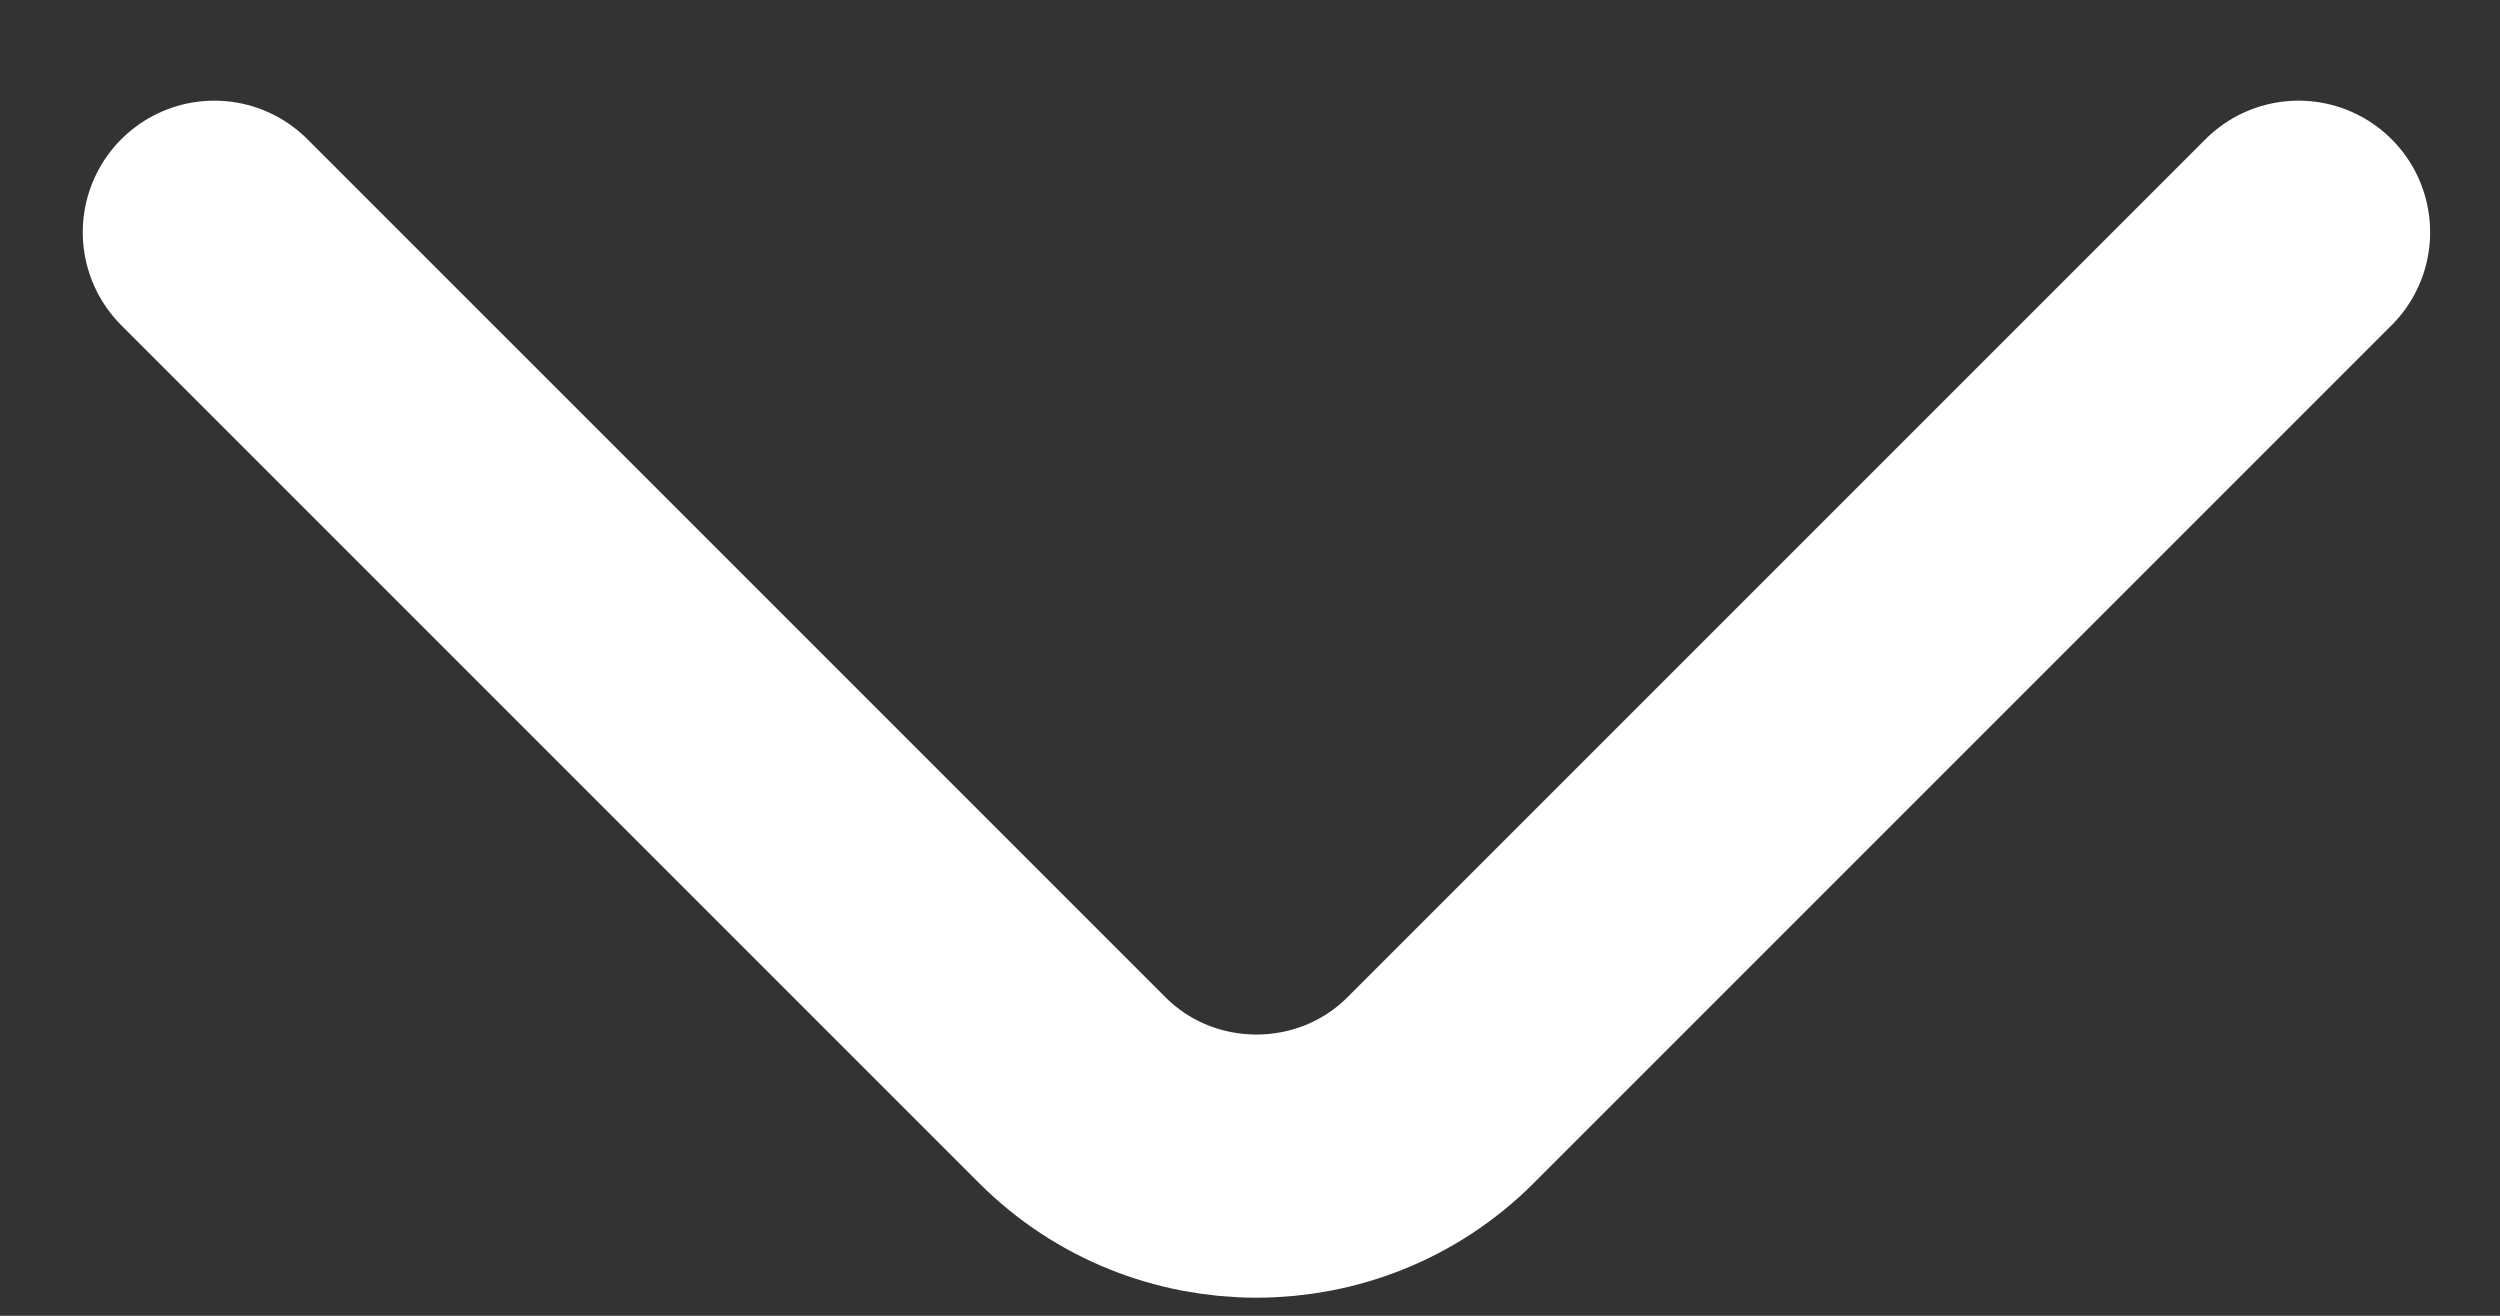 <svg xmlns="http://www.w3.org/2000/svg" width="19" height="10" viewBox="0 0 19 10" fill="none">
  <rect x="0" y="0" width="19" height="10" fill="#333333" stroke="none"/>
  <path d="M1.629 1.765L8.149 8.285C8.919 9.055 10.179 9.055 10.949 8.285L17.469 1.765" stroke="white" stroke-width="2" stroke-miterlimit="10" stroke-linecap="round" stroke-linejoin="round"/>
</svg>